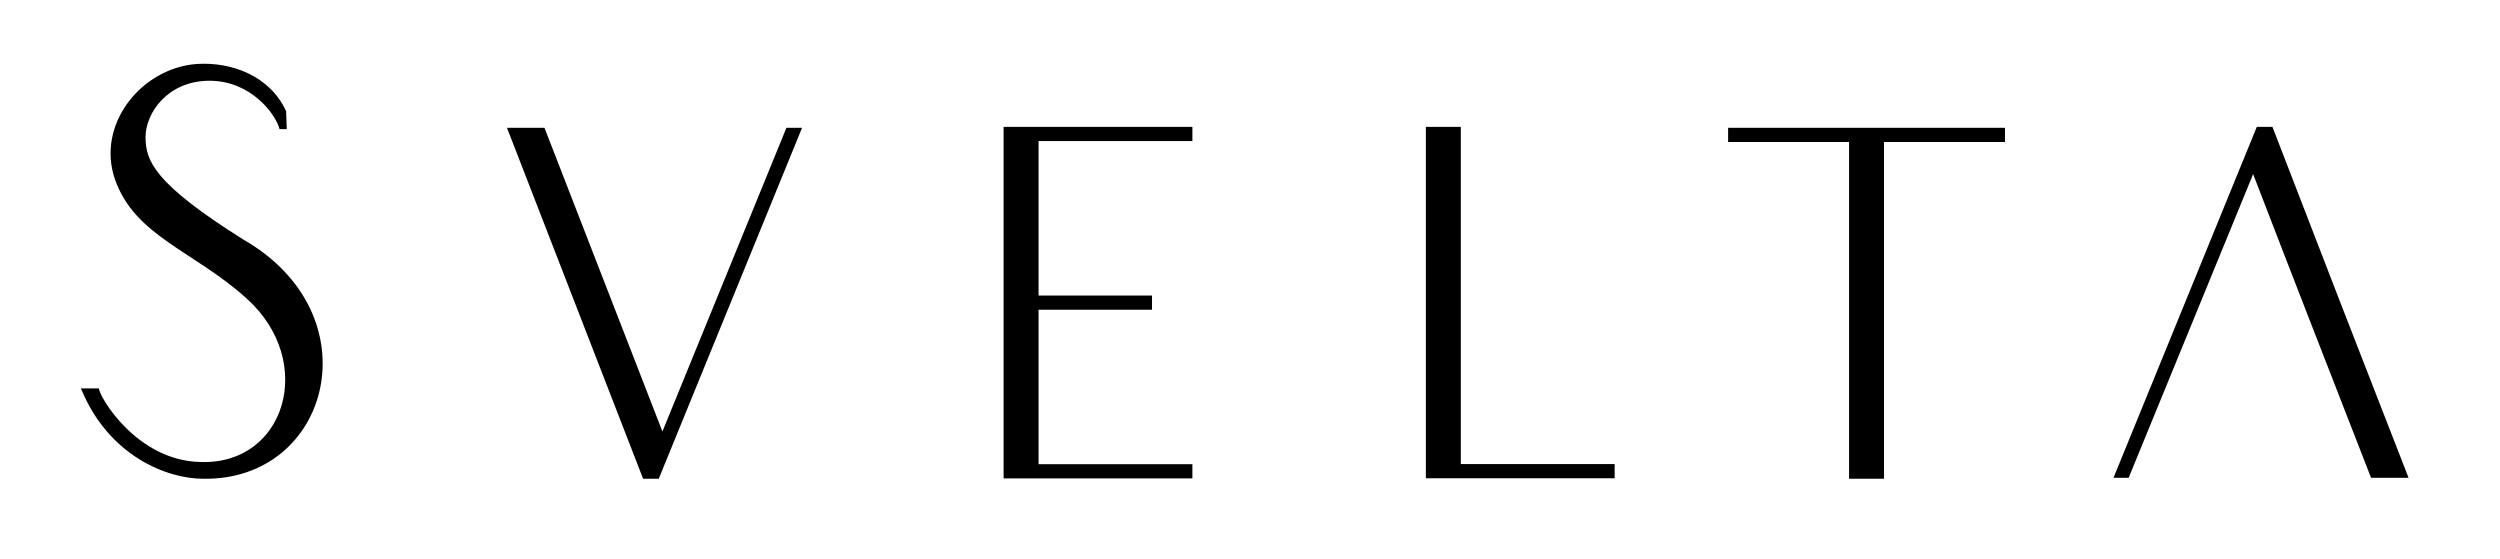 <svg xmlns="http://www.w3.org/2000/svg" id="Layer_1" x="0" y="0" version="1.1" viewBox="0 0 156.66 35" xml:space="preserve"><defs/><path d="M17.52 8.1c-.22-.9-1.76-3.04-4.39-3.04S9.12 7.09 9.12 8.59s.56 2.92 6.11 6.41c8.25 4.72 5.47 15.15-2.51 15-2.25 0-5.92-1.42-7.65-5.66H6.2c0 .49 2.36 4.54 6.37 4.61 5.32.19 7.27-6.3 2.89-10.24-3.26-2.96-7.01-3.9-8.25-7.46-1.2-3.41 1.61-6.97 5.1-7.24 2.21-.15 4.61.75 5.62 2.96l.04 1.12h-.45zM31.77 8.01h2.35c2.47 6.34 4.92 12.69 7.39 19.03l7.77-19.03h.98L41.28 30h-.98c-2.85-7.33-5.68-14.66-8.53-21.99zM62.89 7.95h11.83v.89h-9.64v9.68h7.11v.89h-7.11v9.68h9.64v.89H62.89V7.95zM91.54 29.08h9.64v.89H89.35V7.95h2.19v21.13zM125.64 8.01v.89h-7.58V30h-2.19V8.9h-7.58v-.89h17.35zM150.93 29.94h-2.35c-2.47-6.34-4.95-12.69-7.39-19.03l-7.8 19.03h-.95l8.98-21.99h.98c2.82 7.33 5.67 14.66 8.53 21.99z" class="st0"/></svg>